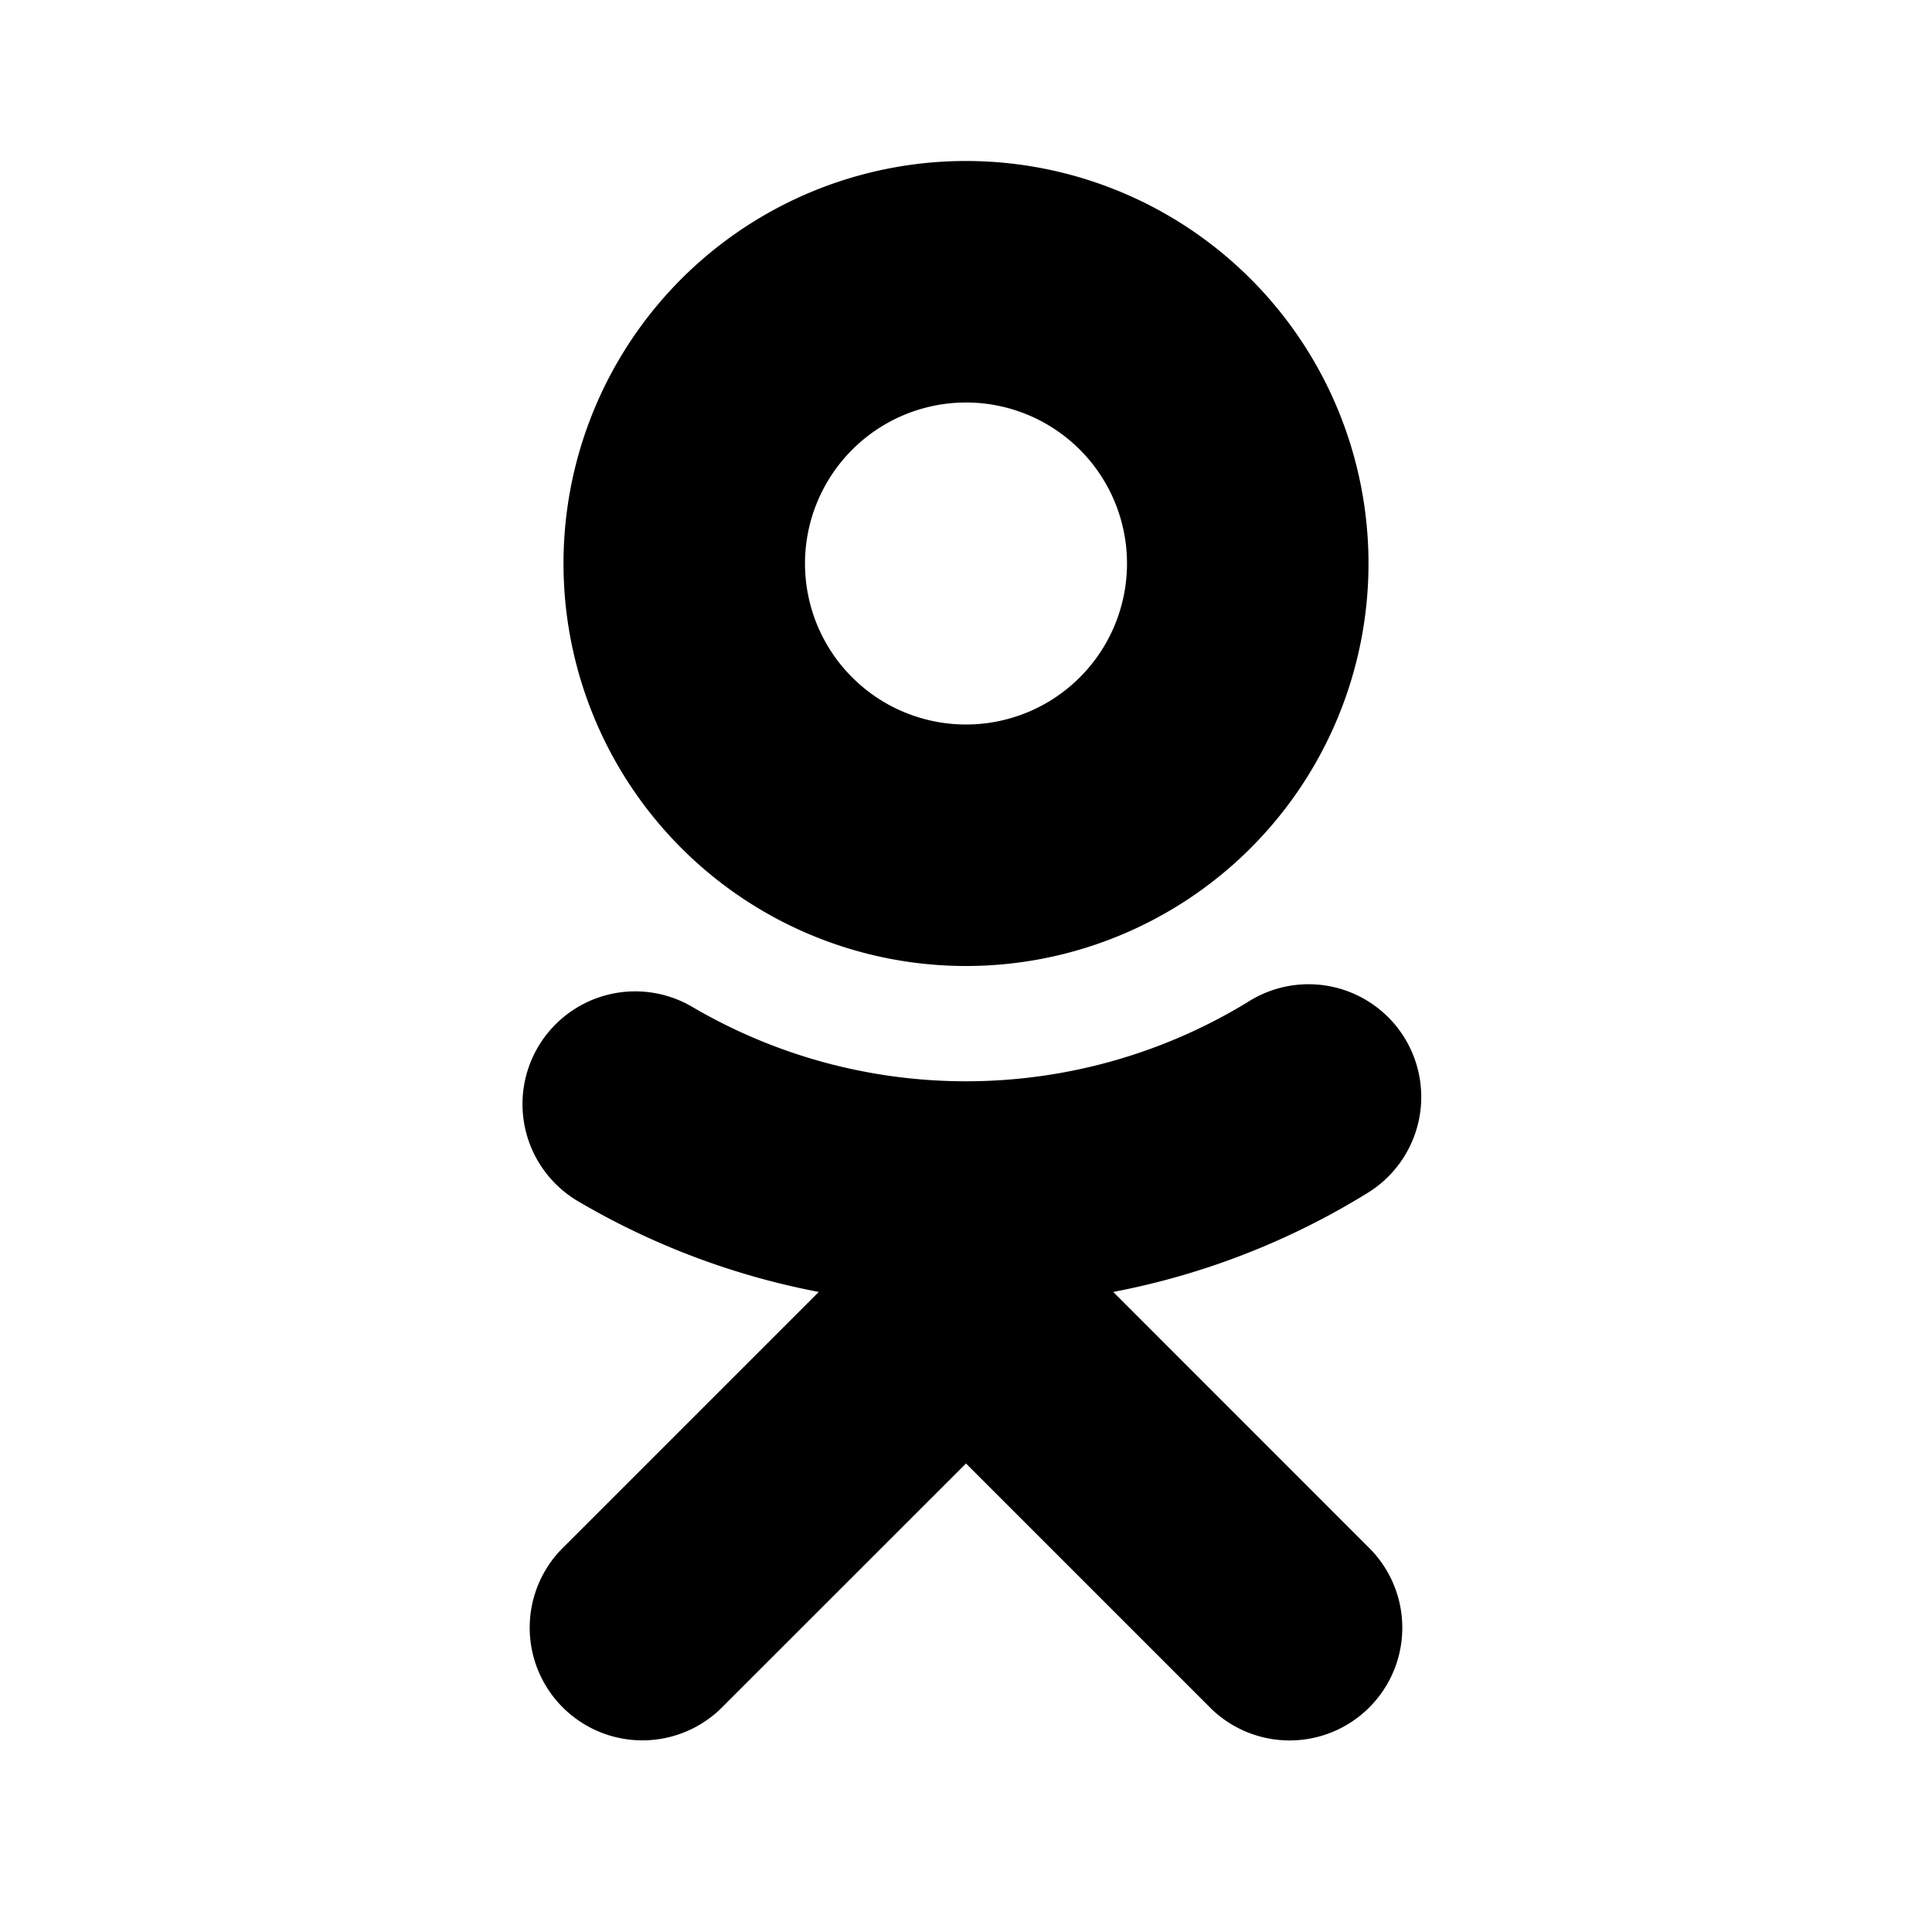 <svg id="Layer_21" data-name="Layer 21" xmlns="http://www.w3.org/2000/svg" width="24" height="24" viewBox="0 0 24 24"><title>038_019</title><path d="M12,12A5,5,0,1,0,7,7,5,5,0,0,0,12,12Zm0-7a2,2,0,1,1-2,2A2.002,2.002,0,0,1,12,5Z"/><path d="M13.829,16.049a9.339,9.339,0,0,0,3.15-1.224,1.4,1.4,0,1,0-1.484-2.374,6.716,6.716,0,0,1-6.883.064A1.4,1.4,0,0,0,7.17,14.916a9.35,9.35,0,0,0,3.001,1.133L7.01,19.21a1.4,1.4,0,1,0,1.98,1.979L12,18.18l3.01,3.01a1.4,1.4,0,1,0,1.98-1.979Z"/></svg>